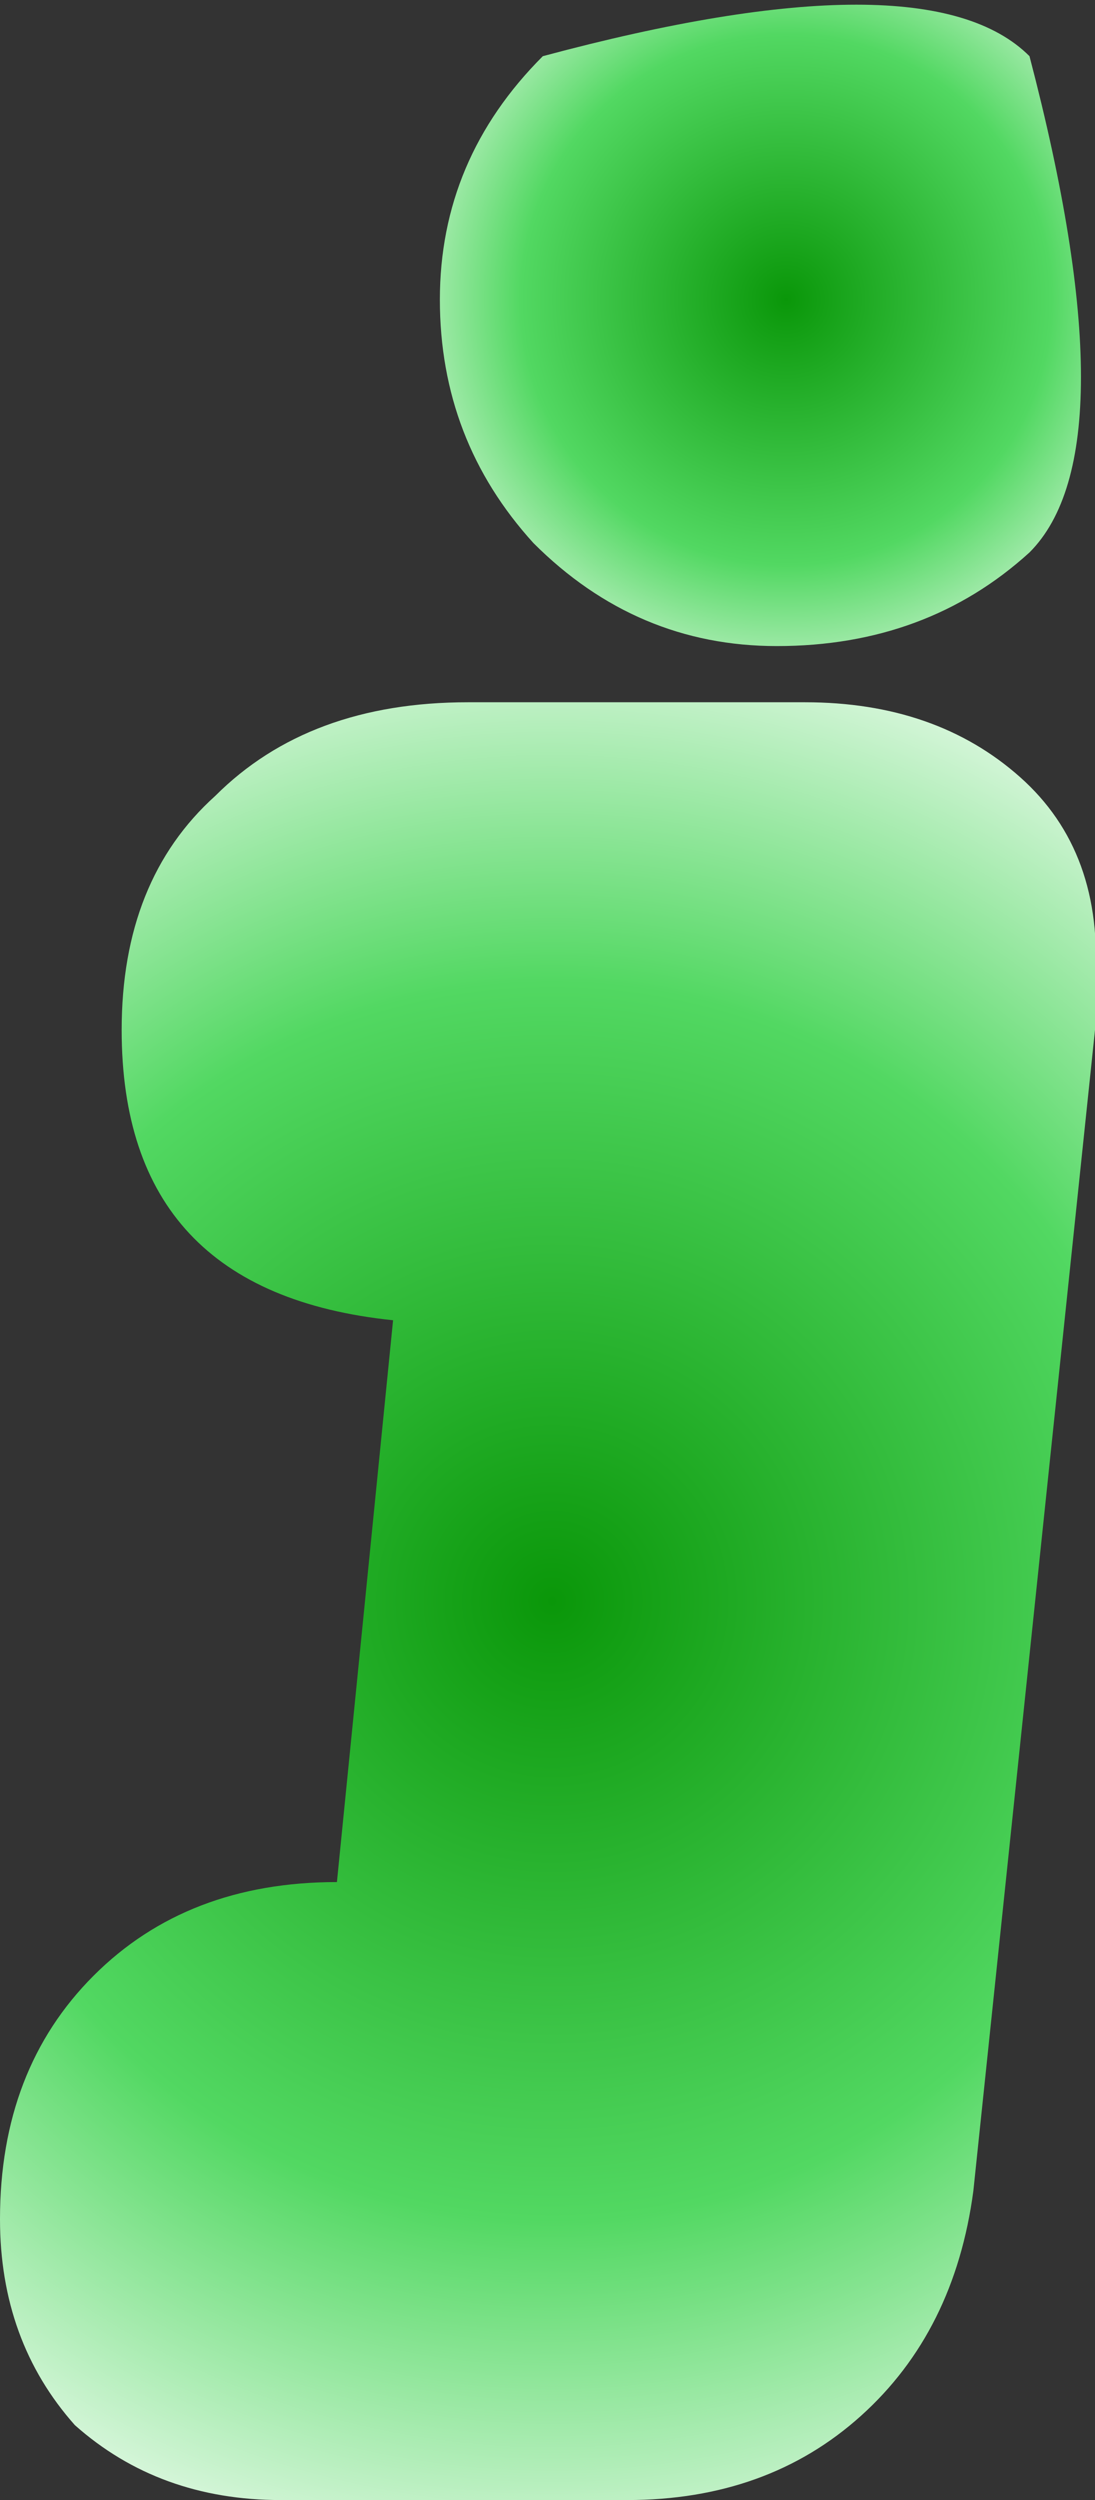 <?xml version="1.0" encoding="UTF-8" standalone="no"?>
<svg xmlns:xlink="http://www.w3.org/1999/xlink" height="13.35px" width="5.85px" xmlns="http://www.w3.org/2000/svg">
  <rect width="100%" height="100%" fill="#333333" stroke="none"/>
  <g transform="matrix(1.0, 0.0, 0.0, 1.0, 7.35, 6.85)">
    <path d="M-7.35 5.0 Q-7.35 5.65 -6.95 6.1 -6.5 6.5 -5.85 6.5 L-4.0 6.5 Q-3.25 6.5 -2.75 6.05 -2.25 5.6 -2.15 4.85 L-1.5 -1.35 -1.5 -1.6 Q-1.45 -2.3 -1.9 -2.7 -2.35 -3.1 -3.05 -3.1 L-4.85 -3.1 Q-5.7 -3.1 -6.2 -2.6 -6.7 -2.15 -6.7 -1.35 -6.7 0.05 -5.25 0.2 L-5.55 3.2 Q-6.35 3.2 -6.85 3.7 -7.35 4.2 -7.35 5.0" fill="url(#gradient0)" fill-rule="evenodd" stroke="none">
      <animate attributeName="d" dur="2s" repeatCount="indefinite" values="M-7.35 5.0 Q-7.35 5.65 -6.95 6.1 -6.5 6.5 -5.85 6.5 L-4.0 6.5 Q-3.25 6.5 -2.75 6.05 -2.25 5.6 -2.15 4.85 L-1.5 -1.35 -1.5 -1.6 Q-1.45 -2.3 -1.9 -2.7 -2.35 -3.1 -3.05 -3.1 L-4.85 -3.1 Q-5.7 -3.1 -6.2 -2.6 -6.7 -2.15 -6.7 -1.35 -6.7 0.05 -5.25 0.2 L-5.55 3.2 Q-6.35 3.2 -6.85 3.7 -7.35 4.2 -7.35 5.0;M-7.35 5.0 Q-7.35 5.65 -6.95 6.1 -6.5 6.5 -5.85 6.5 L-4.0 6.5 Q-3.25 6.5 -2.75 6.05 -2.25 5.6 -2.15 4.85 L-1.5 -1.35 -1.5 -1.6 Q-1.45 -2.3 -1.9 -2.7 -2.35 -3.1 -3.05 -3.1 L-4.85 -3.1 Q-5.7 -3.1 -6.2 -2.6 -6.7 -2.15 -6.7 -1.35 -6.7 0.05 -5.25 0.2 L-5.55 3.2 Q-6.35 3.2 -6.85 3.7 -7.35 4.2 -7.35 5.0"/>
    </path>
    <path d="M-5.0 -5.25 Q-5.0 -4.5 -4.5 -3.95 -3.95 -3.4 -3.2 -3.4 -2.4 -3.4 -1.85 -3.9 -1.3 -4.45 -1.85 -6.55 -2.4 -7.1 -4.45 -6.55 -5.0 -6.0 -5.0 -5.25" fill="url(#gradient1)" fill-rule="evenodd" stroke="none">
      <animate attributeName="d" dur="2s" repeatCount="indefinite" values="M-5.0 -5.25 Q-5.0 -4.5 -4.5 -3.95 -3.95 -3.4 -3.2 -3.4 -2.4 -3.4 -1.85 -3.9 -1.3 -4.45 -1.85 -6.55 -2.4 -7.1 -4.45 -6.55 -5.0 -6.0 -5.0 -5.25;M-5.0 -5.25 Q-5.0 -4.5 -4.5 -3.95 -3.95 -3.4 -3.2 -3.4 -2.4 -3.4 -1.85 -3.9 -1.3 -4.45 -1.85 -6.55 -2.4 -7.1 -4.45 -6.55 -5.0 -6.0 -5.0 -5.25"/>
    </path>
    <path d="M-7.35 5.0 Q-7.35 4.2 -6.85 3.7 -6.35 3.2 -5.55 3.2 L-5.25 0.2 Q-6.7 0.05 -6.7 -1.35 -6.7 -2.15 -6.2 -2.6 -5.7 -3.1 -4.85 -3.1 L-3.05 -3.1 Q-2.35 -3.1 -1.9 -2.7 -1.45 -2.3 -1.5 -1.6 L-1.5 -1.35 -2.15 4.85 Q-2.25 5.6 -2.75 6.05 -3.25 6.5 -4.0 6.5 L-5.85 6.5 Q-6.5 6.5 -6.95 6.1 -7.35 5.65 -7.35 5.0 M-5.0 -5.25 Q-5.0 -6.0 -4.45 -6.55 -2.4 -7.1 -1.85 -6.55 -1.3 -4.45 -1.85 -3.9 -2.4 -3.4 -3.2 -3.4 -3.95 -3.4 -4.5 -3.95 -5.0 -4.5 -5.0 -5.25" fill="none" stroke="#000000" stroke-linecap="round" stroke-linejoin="round" stroke-opacity="0.0" stroke-width="1.0">
      <animate attributeName="stroke" dur="2s" repeatCount="indefinite" values="#000000;#000001"/>
      <animate attributeName="stroke-width" dur="2s" repeatCount="indefinite" values="0.0;0.0"/>
      <animate attributeName="fill-opacity" dur="2s" repeatCount="indefinite" values="0.0;0.0"/>
      <animate attributeName="d" dur="2s" repeatCount="indefinite" values="M-7.35 5.0 Q-7.35 4.2 -6.85 3.7 -6.35 3.2 -5.55 3.2 L-5.25 0.2 Q-6.7 0.05 -6.7 -1.35 -6.7 -2.15 -6.2 -2.6 -5.7 -3.1 -4.85 -3.1 L-3.05 -3.1 Q-2.35 -3.1 -1.9 -2.7 -1.45 -2.3 -1.5 -1.6 L-1.5 -1.35 -2.15 4.85 Q-2.25 5.6 -2.75 6.05 -3.25 6.5 -4.0 6.5 L-5.85 6.5 Q-6.5 6.5 -6.95 6.1 -7.35 5.65 -7.35 5.0 M-5.0 -5.25 Q-5.0 -6.0 -4.45 -6.55 -2.4 -7.1 -1.85 -6.55 -1.3 -4.45 -1.85 -3.9 -2.4 -3.4 -3.2 -3.4 -3.95 -3.4 -4.5 -3.95 -5.0 -4.5 -5.0 -5.25;M-7.35 5.0 Q-7.35 4.2 -6.85 3.7 -6.35 3.2 -5.55 3.2 L-5.25 0.2 Q-6.7 0.05 -6.7 -1.35 -6.7 -2.15 -6.2 -2.6 -5.7 -3.1 -4.85 -3.1 L-3.05 -3.1 Q-2.35 -3.1 -1.9 -2.7 -1.45 -2.3 -1.5 -1.6 L-1.5 -1.35 -2.15 4.85 Q-2.25 5.6 -2.75 6.05 -3.25 6.5 -4.0 6.5 L-5.85 6.5 Q-6.5 6.5 -6.95 6.1 -7.35 5.65 -7.35 5.0 M-5.0 -5.25 Q-5.0 -6.0 -4.45 -6.55 -2.4 -7.1 -1.85 -6.55 -1.3 -4.45 -1.85 -3.9 -2.4 -3.4 -3.2 -3.4 -3.95 -3.4 -4.5 -3.95 -5.0 -4.5 -5.0 -5.25"/>
    </path>
  </g>
  <defs>
    <radialGradient cx="0" cy="0" gradientTransform="matrix(0.007, 0.0, 0.0, 0.007, -4.4, 1.7)" gradientUnits="userSpaceOnUse" id="gradient0" r="819.2" spreadMethod="pad">
      <animateTransform additive="replace" attributeName="gradientTransform" dur="2s" from="1" repeatCount="indefinite" to="1" type="scale"/>
      <animateTransform additive="sum" attributeName="gradientTransform" dur="2s" from="-4.4 1.7" repeatCount="indefinite" to="-4.4 1.7" type="translate"/>
      <animateTransform additive="sum" attributeName="gradientTransform" dur="2s" from="0.0" repeatCount="indefinite" to="0.0" type="rotate"/>
      <animateTransform additive="sum" attributeName="gradientTransform" dur="2s" from="0.007 0.007" repeatCount="indefinite" to="0.007 0.007" type="scale"/>
      <animateTransform additive="sum" attributeName="gradientTransform" dur="2s" from="0.0" repeatCount="indefinite" to="0.0" type="skewX"/>
      <stop offset="0.0" stop-color="#0a9709">
        <animate attributeName="offset" dur="2s" repeatCount="indefinite" values="0.0;0.0"/>
        <animate attributeName="stop-color" dur="2s" repeatCount="indefinite" values="#0a9709;#009901"/>
        <animate attributeName="stop-opacity" dur="2s" repeatCount="indefinite" values="1.0;1.0"/>
      </stop>
      <stop offset="0.576" stop-color="#52d862">
        <animate attributeName="offset" dur="2s" repeatCount="indefinite" values="0.576;0.576"/>
        <animate attributeName="stop-color" dur="2s" repeatCount="indefinite" values="#52d862;#009901"/>
        <animate attributeName="stop-opacity" dur="2s" repeatCount="indefinite" values="1.0;1.0"/>
      </stop>
      <stop offset="1.0" stop-color="#ffffff">
        <animate attributeName="offset" dur="2s" repeatCount="indefinite" values="1.0;1.0"/>
        <animate attributeName="stop-color" dur="2s" repeatCount="indefinite" values="#ffffff;#009901"/>
        <animate attributeName="stop-opacity" dur="2s" repeatCount="indefinite" values="1.0;1.0"/>
      </stop>
    </radialGradient>
    <radialGradient cx="0" cy="0" gradientTransform="matrix(0.003, 0.0, 0.0, 0.003, -3.15, -5.25)" gradientUnits="userSpaceOnUse" id="gradient1" r="819.2" spreadMethod="pad">
      <animateTransform additive="replace" attributeName="gradientTransform" dur="2s" from="1" repeatCount="indefinite" to="1" type="scale"/>
      <animateTransform additive="sum" attributeName="gradientTransform" dur="2s" from="-3.15 -5.25" repeatCount="indefinite" to="-3.15 -5.25" type="translate"/>
      <animateTransform additive="sum" attributeName="gradientTransform" dur="2s" from="0.0" repeatCount="indefinite" to="0.0" type="rotate"/>
      <animateTransform additive="sum" attributeName="gradientTransform" dur="2s" from="0.003 0.003" repeatCount="indefinite" to="0.003 0.003" type="scale"/>
      <animateTransform additive="sum" attributeName="gradientTransform" dur="2s" from="0.0" repeatCount="indefinite" to="0.0" type="skewX"/>
      <stop offset="0.0" stop-color="#0a9709">
        <animate attributeName="offset" dur="2s" repeatCount="indefinite" values="0.0;0.0"/>
        <animate attributeName="stop-color" dur="2s" repeatCount="indefinite" values="#0a9709;#009901"/>
        <animate attributeName="stop-opacity" dur="2s" repeatCount="indefinite" values="1.0;1.0"/>
      </stop>
      <stop offset="0.576" stop-color="#52d862">
        <animate attributeName="offset" dur="2s" repeatCount="indefinite" values="0.576;0.576"/>
        <animate attributeName="stop-color" dur="2s" repeatCount="indefinite" values="#52d862;#009901"/>
        <animate attributeName="stop-opacity" dur="2s" repeatCount="indefinite" values="1.0;1.0"/>
      </stop>
      <stop offset="1.0" stop-color="#ffffff">
        <animate attributeName="offset" dur="2s" repeatCount="indefinite" values="1.0;1.0"/>
        <animate attributeName="stop-color" dur="2s" repeatCount="indefinite" values="#ffffff;#009901"/>
        <animate attributeName="stop-opacity" dur="2s" repeatCount="indefinite" values="1.0;1.0"/>
      </stop>
    </radialGradient>
  </defs>
</svg>
